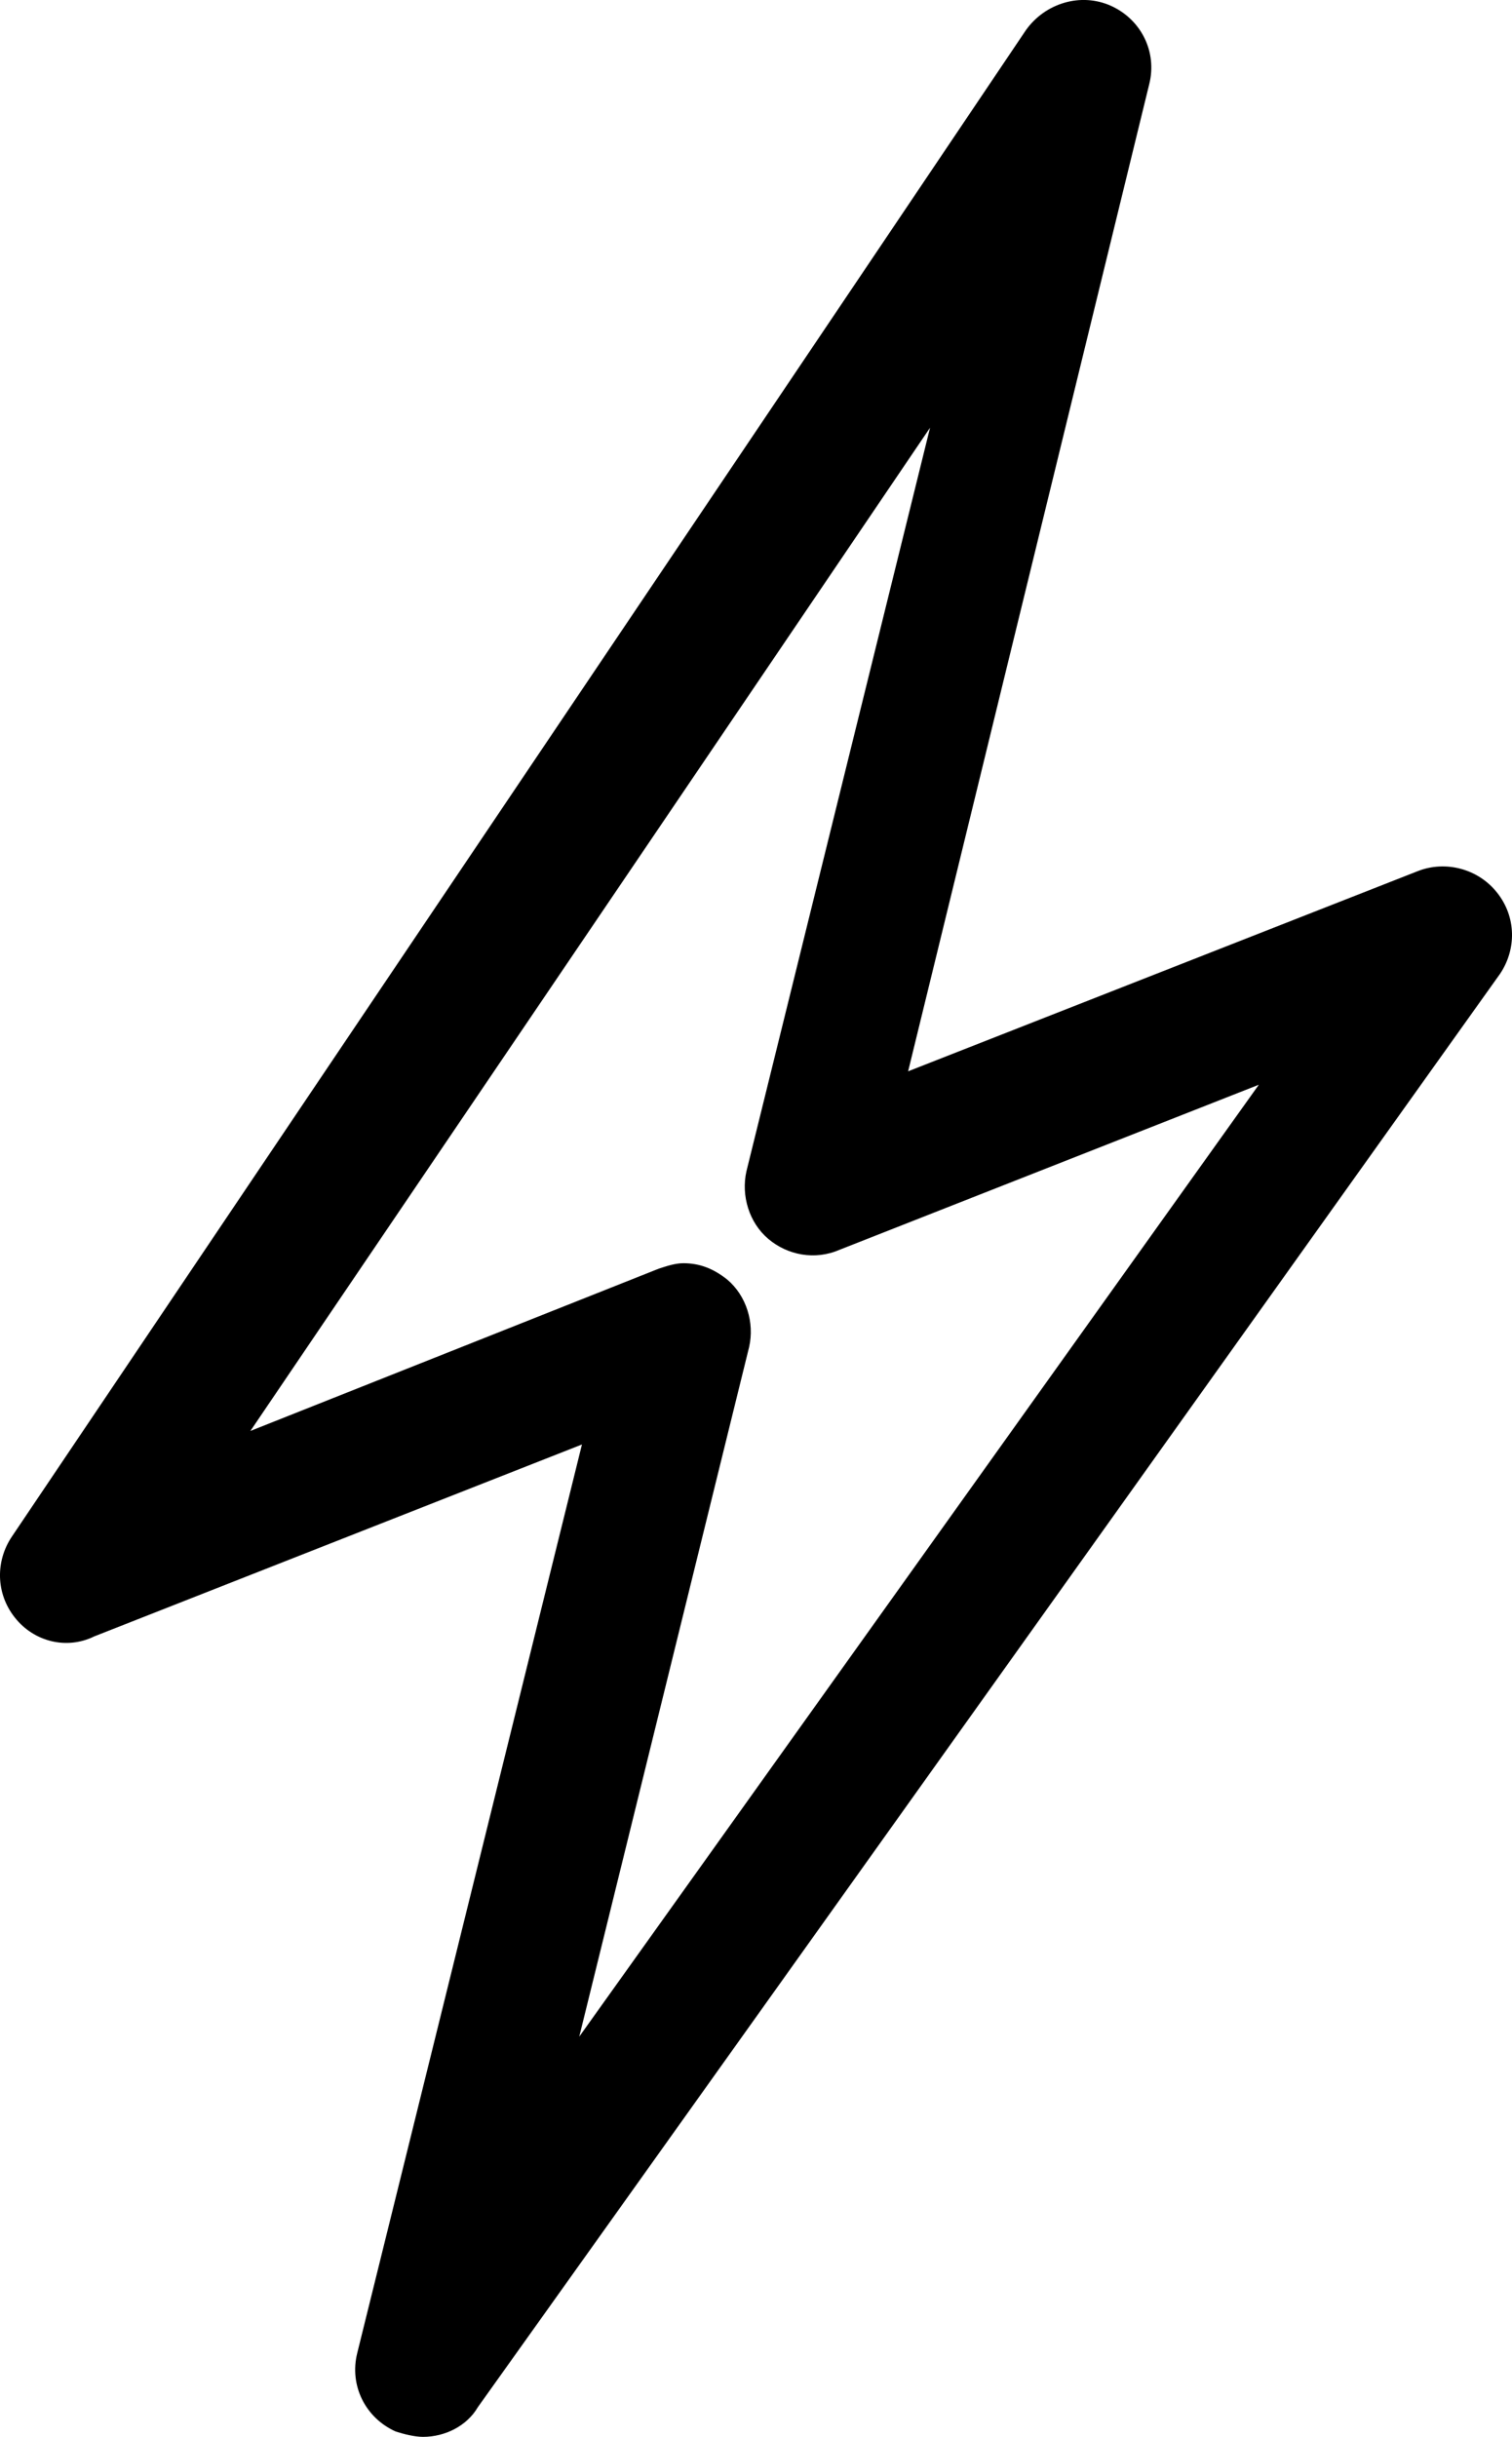 <?xml version="1.0" encoding="UTF-8"?>
<svg width="18px" height="29px" viewBox="0 0 18 29" version="1.1" xmlns="http://www.w3.org/2000/svg" xmlns:xlink="http://www.w3.org/1999/xlink">
    <!-- Generator: Sketch 46.1 (44463) - http://www.bohemiancoding.com/sketch -->
    <title>Icon- Pre-Sale</title>
    <desc>Created with Sketch.</desc>
    <defs></defs>
    <g id="Page-1" stroke="none" stroke-width="1" fill="none" fill-rule="evenodd">
        <g id="FAQ" transform="translate(-200, -692)" fill-rule="nonzero" fill="#000000">
            <g id="Pre-Sale" transform="translate(184, 678)">
                <g id="Icon--Pre-Sale" transform="translate(16, 14)">
                    <path d="M17.857,11.59 C18.053,11.3 18.053,10.914 17.824,10.625 C17.596,10.335 17.205,10.238 16.878,10.367 L10.811,12.749 L13.681,1.003 C13.779,0.616 13.583,0.23 13.225,0.069 C12.866,-0.092 12.442,0.037 12.213,0.359 L0.143,18.284 C-0.053,18.573 -0.053,18.96 0.176,19.249 C0.404,19.539 0.795,19.635 1.122,19.474 L6.928,17.19 L4.253,28.002 C4.156,28.389 4.351,28.775 4.71,28.936 C4.808,28.968 4.938,29 5.036,29 C5.297,29 5.558,28.871 5.689,28.646 L17.857,11.59 Z M8.918,16.031 C8.984,15.741 8.886,15.42 8.657,15.227 C8.494,15.098 8.331,15.033 8.136,15.033 C8.038,15.033 7.94,15.066 7.842,15.098 L2.981,17.029 L11.072,5.09 L8.886,13.939 C8.821,14.229 8.918,14.551 9.147,14.744 C9.375,14.937 9.701,15.001 9.995,14.873 L14.986,12.909 L6.896,24.237 L8.918,16.031 Z" id="Shape"></path>
                </g>
            </g>
        </g>
    </g>
</svg>
